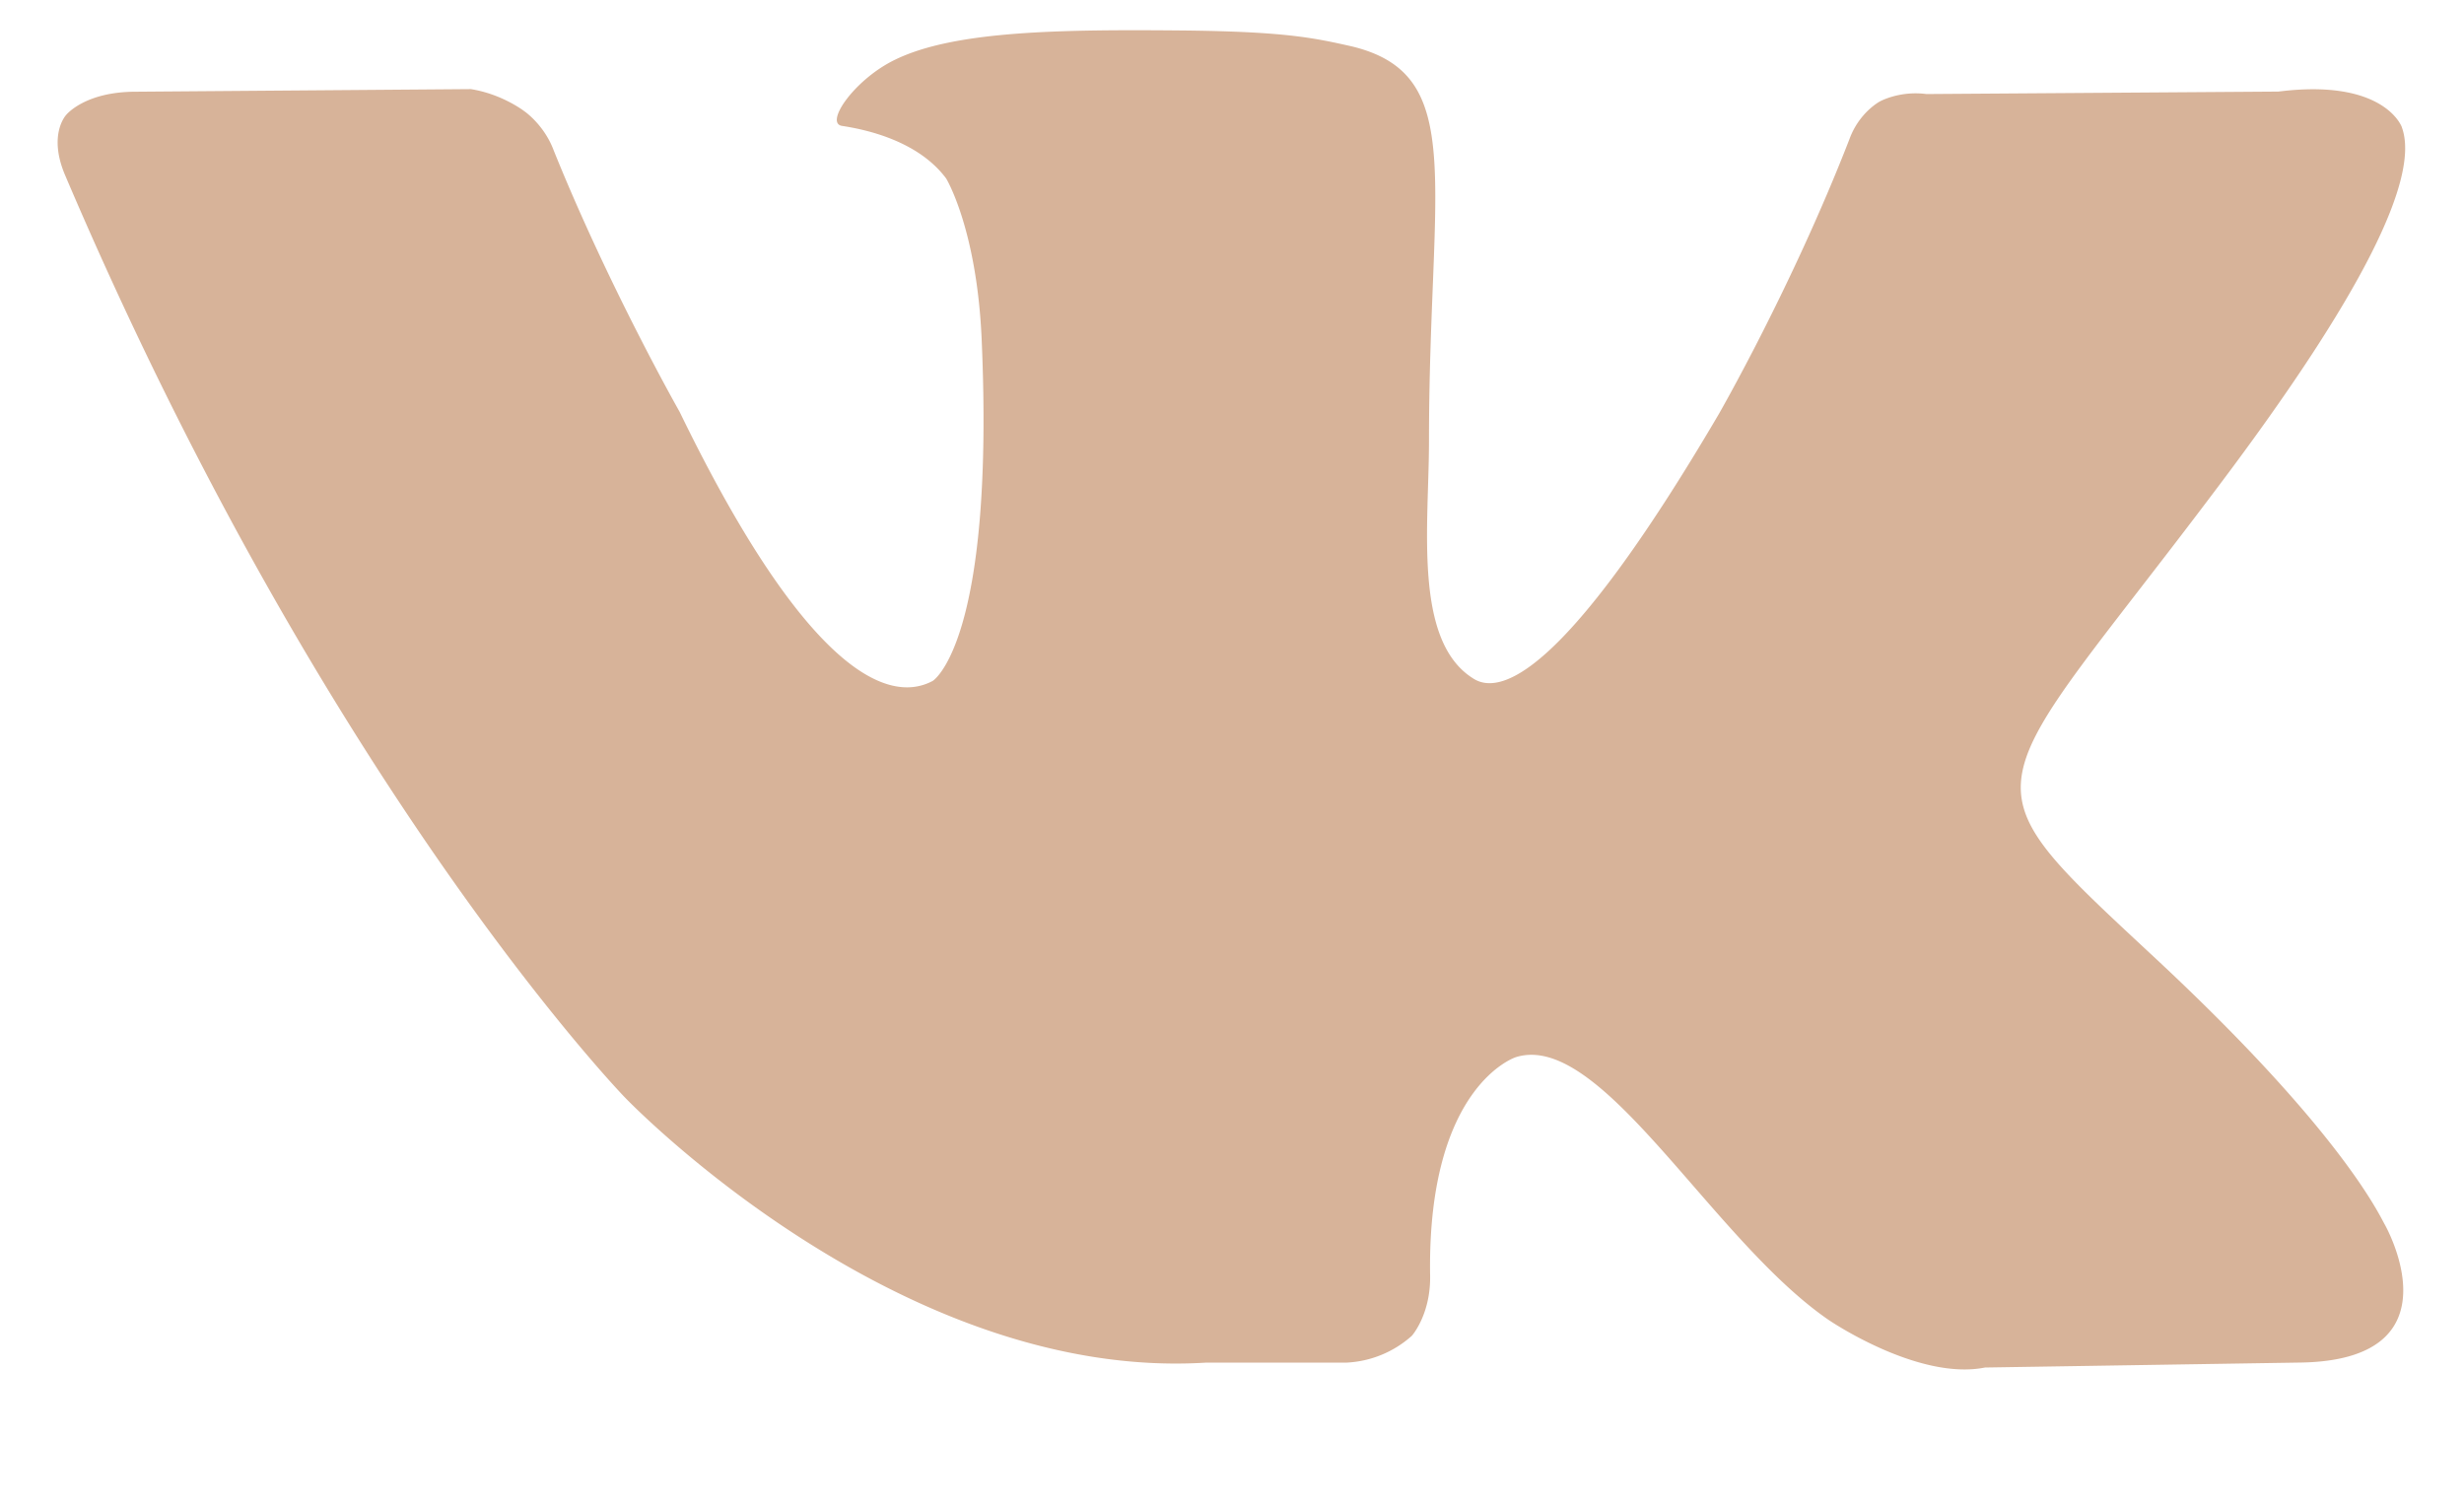 <svg width="18" height="11" fill="none" xmlns="http://www.w3.org/2000/svg"><path d="M17.546.929s-.125-.358-.902-.26l-2.571.018c-.197-.026-.34.054-.34.054s-.152.08-.223.277c-.42 1.08-.955 2.009-.955 2.009-1.143 1.946-1.607 2.053-1.795 1.928-.438-.276-.321-1.125-.321-1.732 0-1.893.285-2.678-.563-2.884C9.6.277 9.394.232 8.671.223c-.92-.009-1.697 0-2.134.214-.295.143-.518.465-.384.483.17.026.553.107.759.384 0 0 .223.366.259 1.17.098 2.222-.357 2.5-.357 2.5-.349.187-.956-.126-1.849-1.965 0 0-.517-.91-.92-1.91-.07-.188-.214-.286-.214-.286S3.671.688 3.44.651L.992.67C.617.67.483.84.483.84S.35.981.474 1.276c1.911 4.49 4.09 6.74 4.09 6.74s1.99 2.081 4.25 1.938H9.84a.77.77 0 0 0 .474-.196s.143-.16.133-.455c-.017-1.375.626-1.58.626-1.58.624-.197 1.428 1.33 2.285 1.919 0 0 .652.446 1.143.348l2.286-.036c1.205-.009.634-1.009.634-1.009-.045-.08-.33-.696-1.706-1.973-1.428-1.33-1.24-1.116.491-3.42C17.26 2.153 17.68 1.296 17.546.93Z" fill="#D7B399"/></svg>